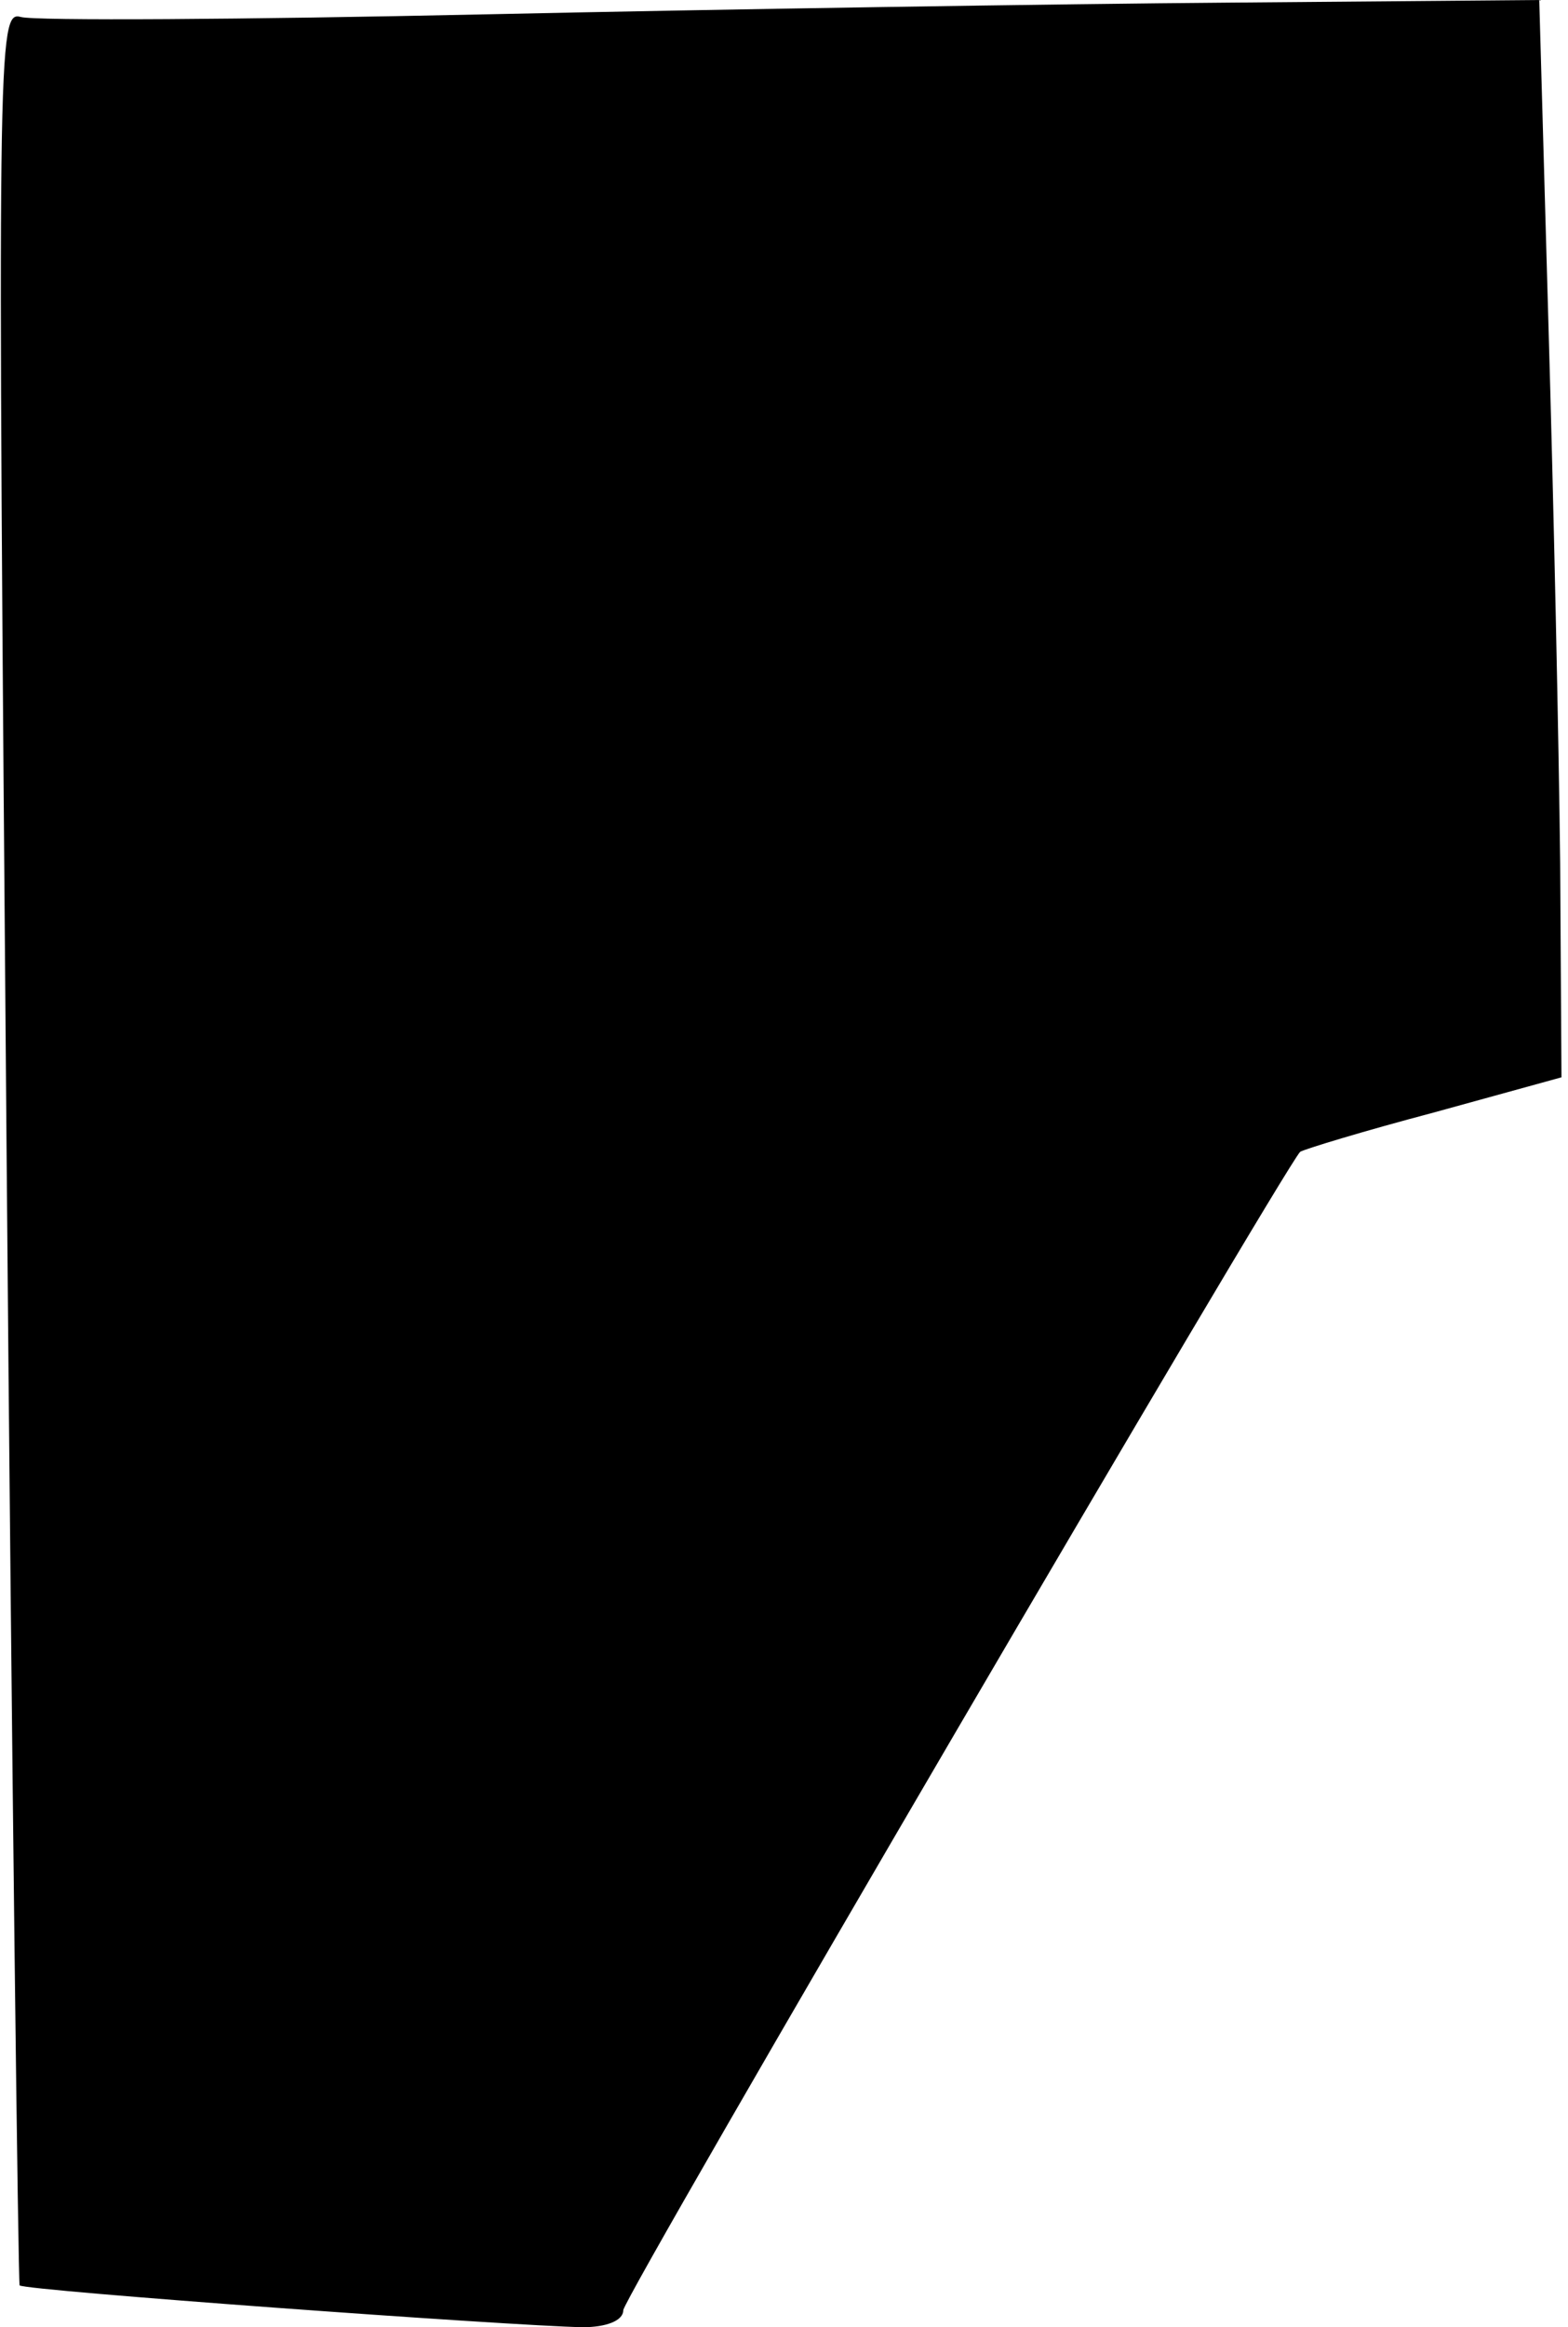 <?xml version="1.0" standalone="no"?>
<!DOCTYPE svg PUBLIC "-//W3C//DTD SVG 20010904//EN"
 "http://www.w3.org/TR/2001/REC-SVG-20010904/DTD/svg10.dtd">
<svg version="1.0" xmlns="http://www.w3.org/2000/svg"
 width="120pt" height="178pt" viewBox="0 0 120 178"
 preserveAspectRatio="xMidYMid meet">
<g transform="translate(0,178) scale(0.1,-0.1)"
fill="#000000" stroke="none">
<path fill="#000000" stroke="none" d="M370 1769 c-184 -4 -343 -5 -354 -2
-18 5 -18 -17 -11 -863 4 -478 9 -871 10 -872 4 -4 376 -31 431 -32 18 0 31 5
31 13 0 10 504 871 518 886 3 2 49 16 102 30 l98 27 -1 164 c-1 91 -5 276 -9
413 l-7 247 -237 -2 c-130 -1 -387 -5 -571 -9z"/>
</g>
</svg>
